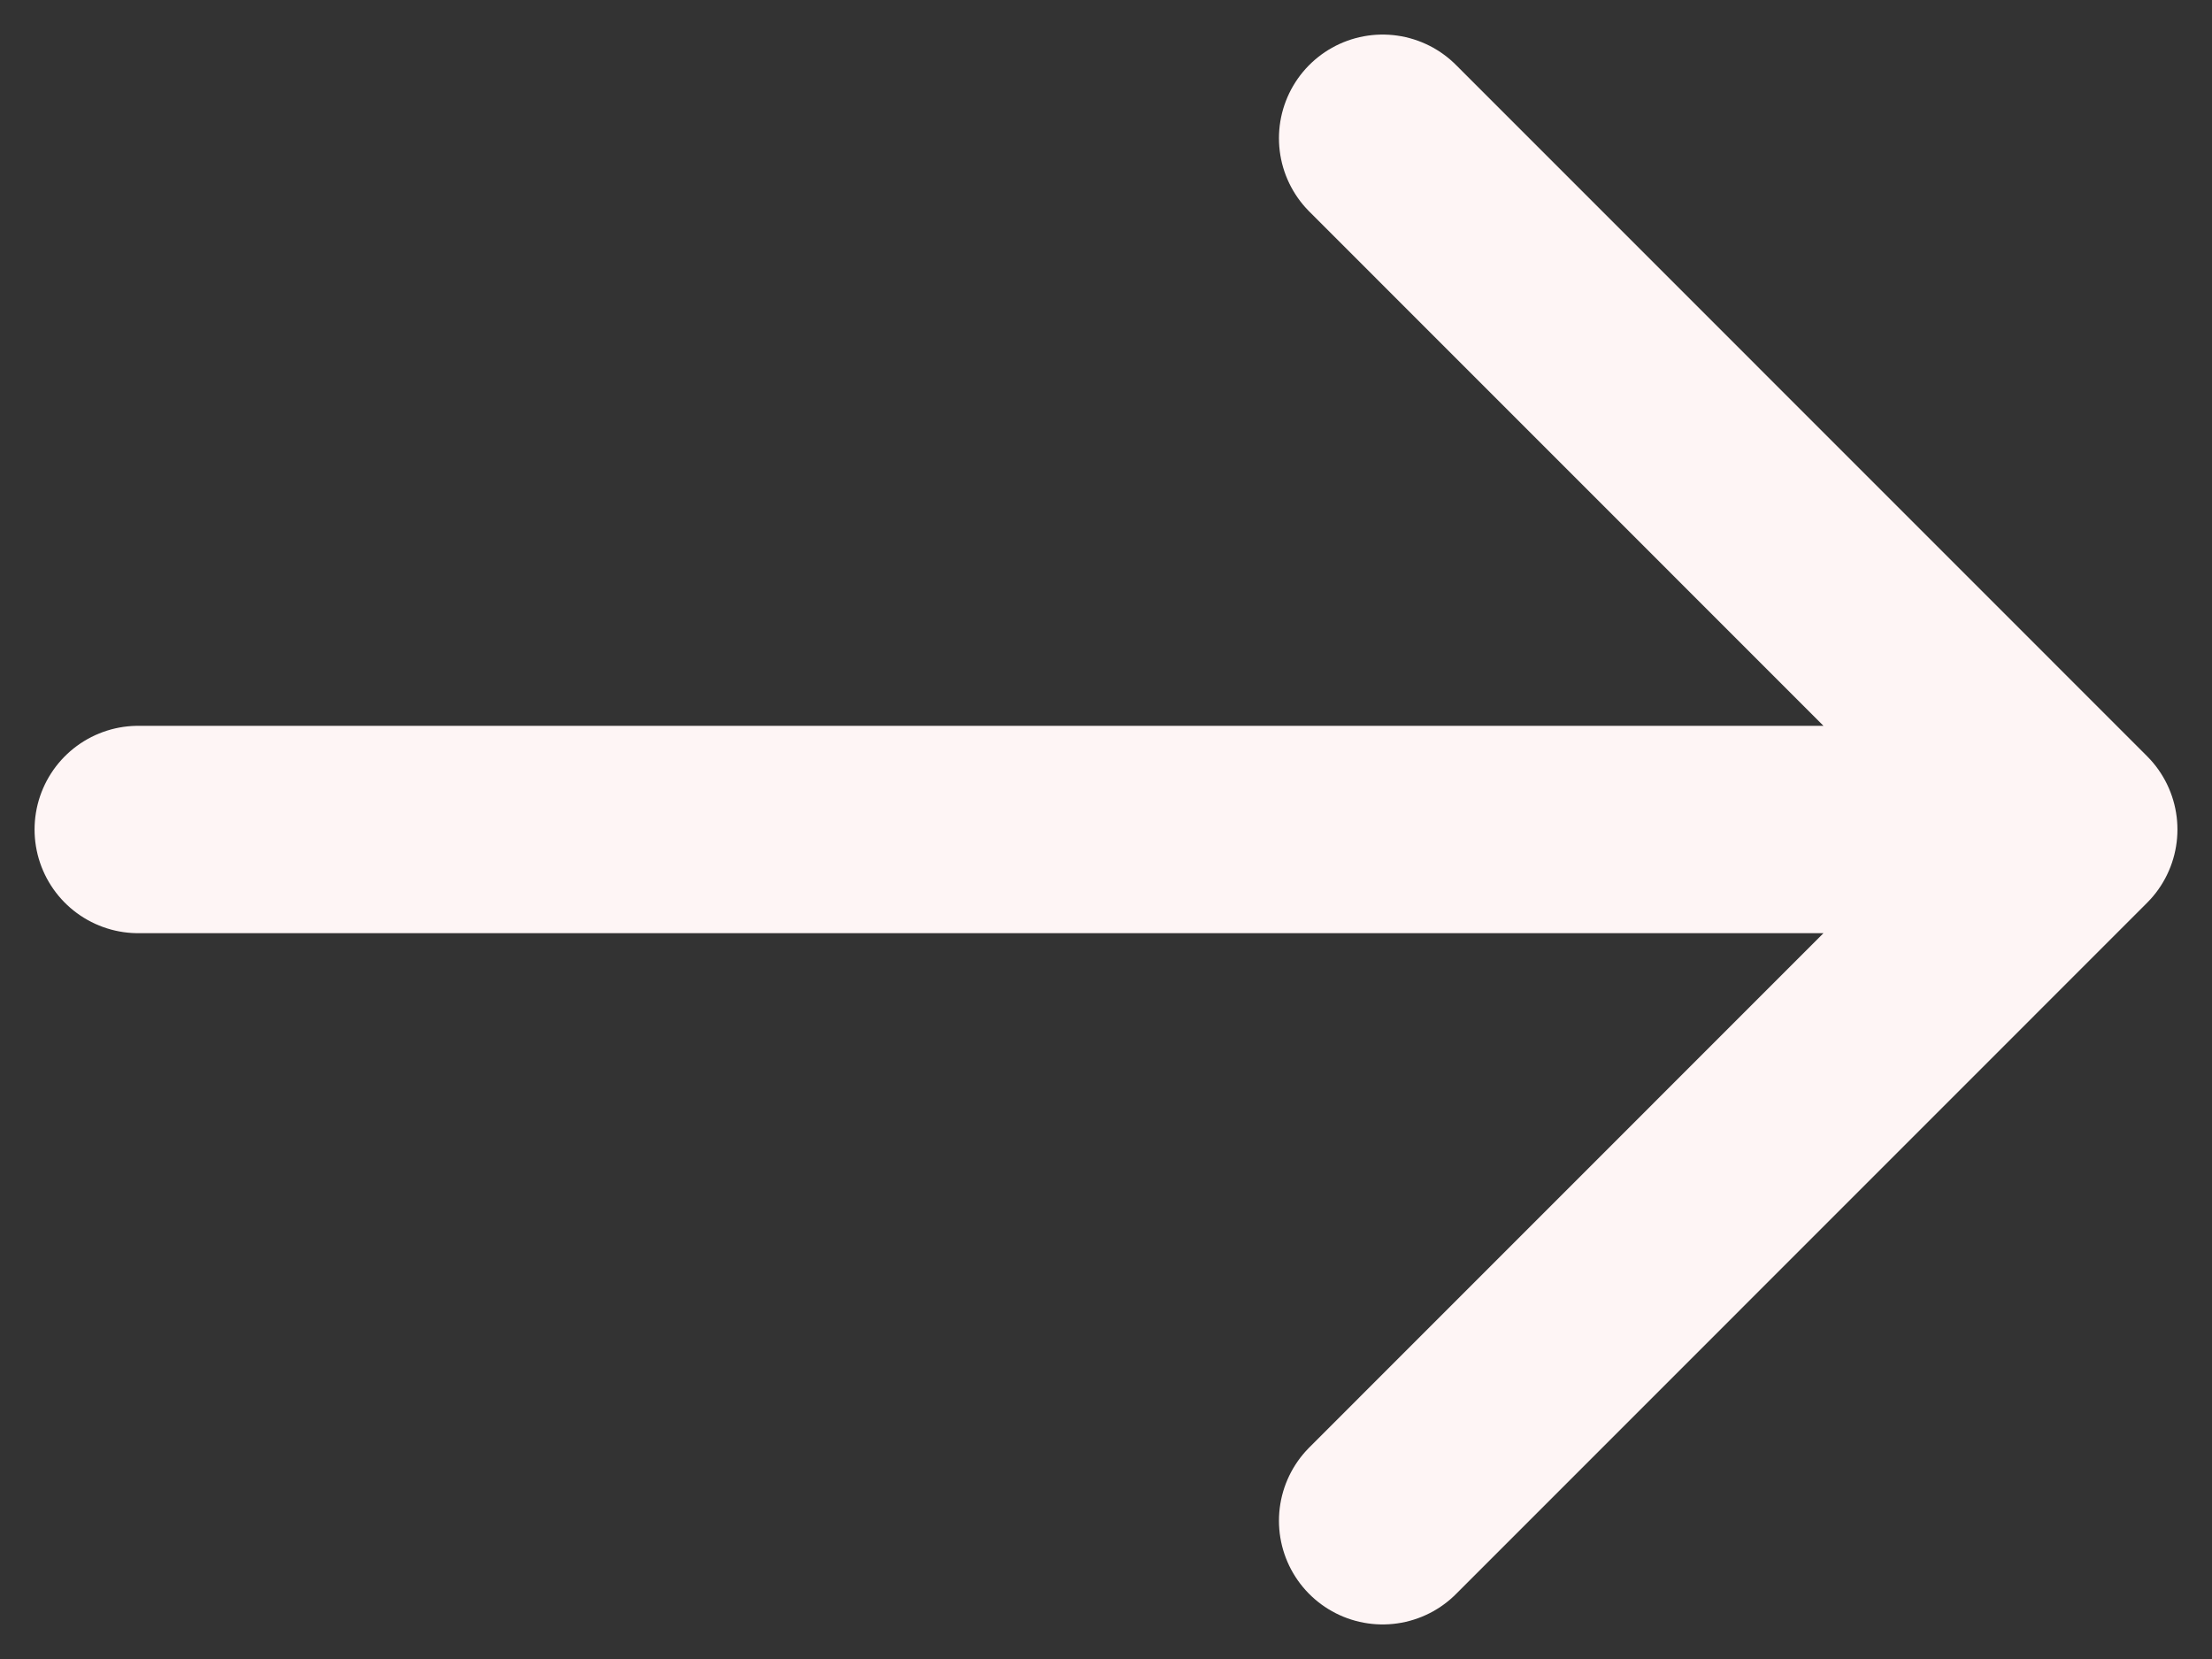<svg width="16" height="12" viewBox="0 0 16 12" fill="none" xmlns="http://www.w3.org/2000/svg">
<rect x="0" y="0" width="16" height="12" fill="#333333" stroke="none"/>
<path d="M10.001 1L15 6L10.001 11M1 6H14.86" stroke="#FEF5F5" stroke-width="1.5" stroke-miterlimit="10" stroke-linecap="round" stroke-linejoin="round"/>
</svg>
